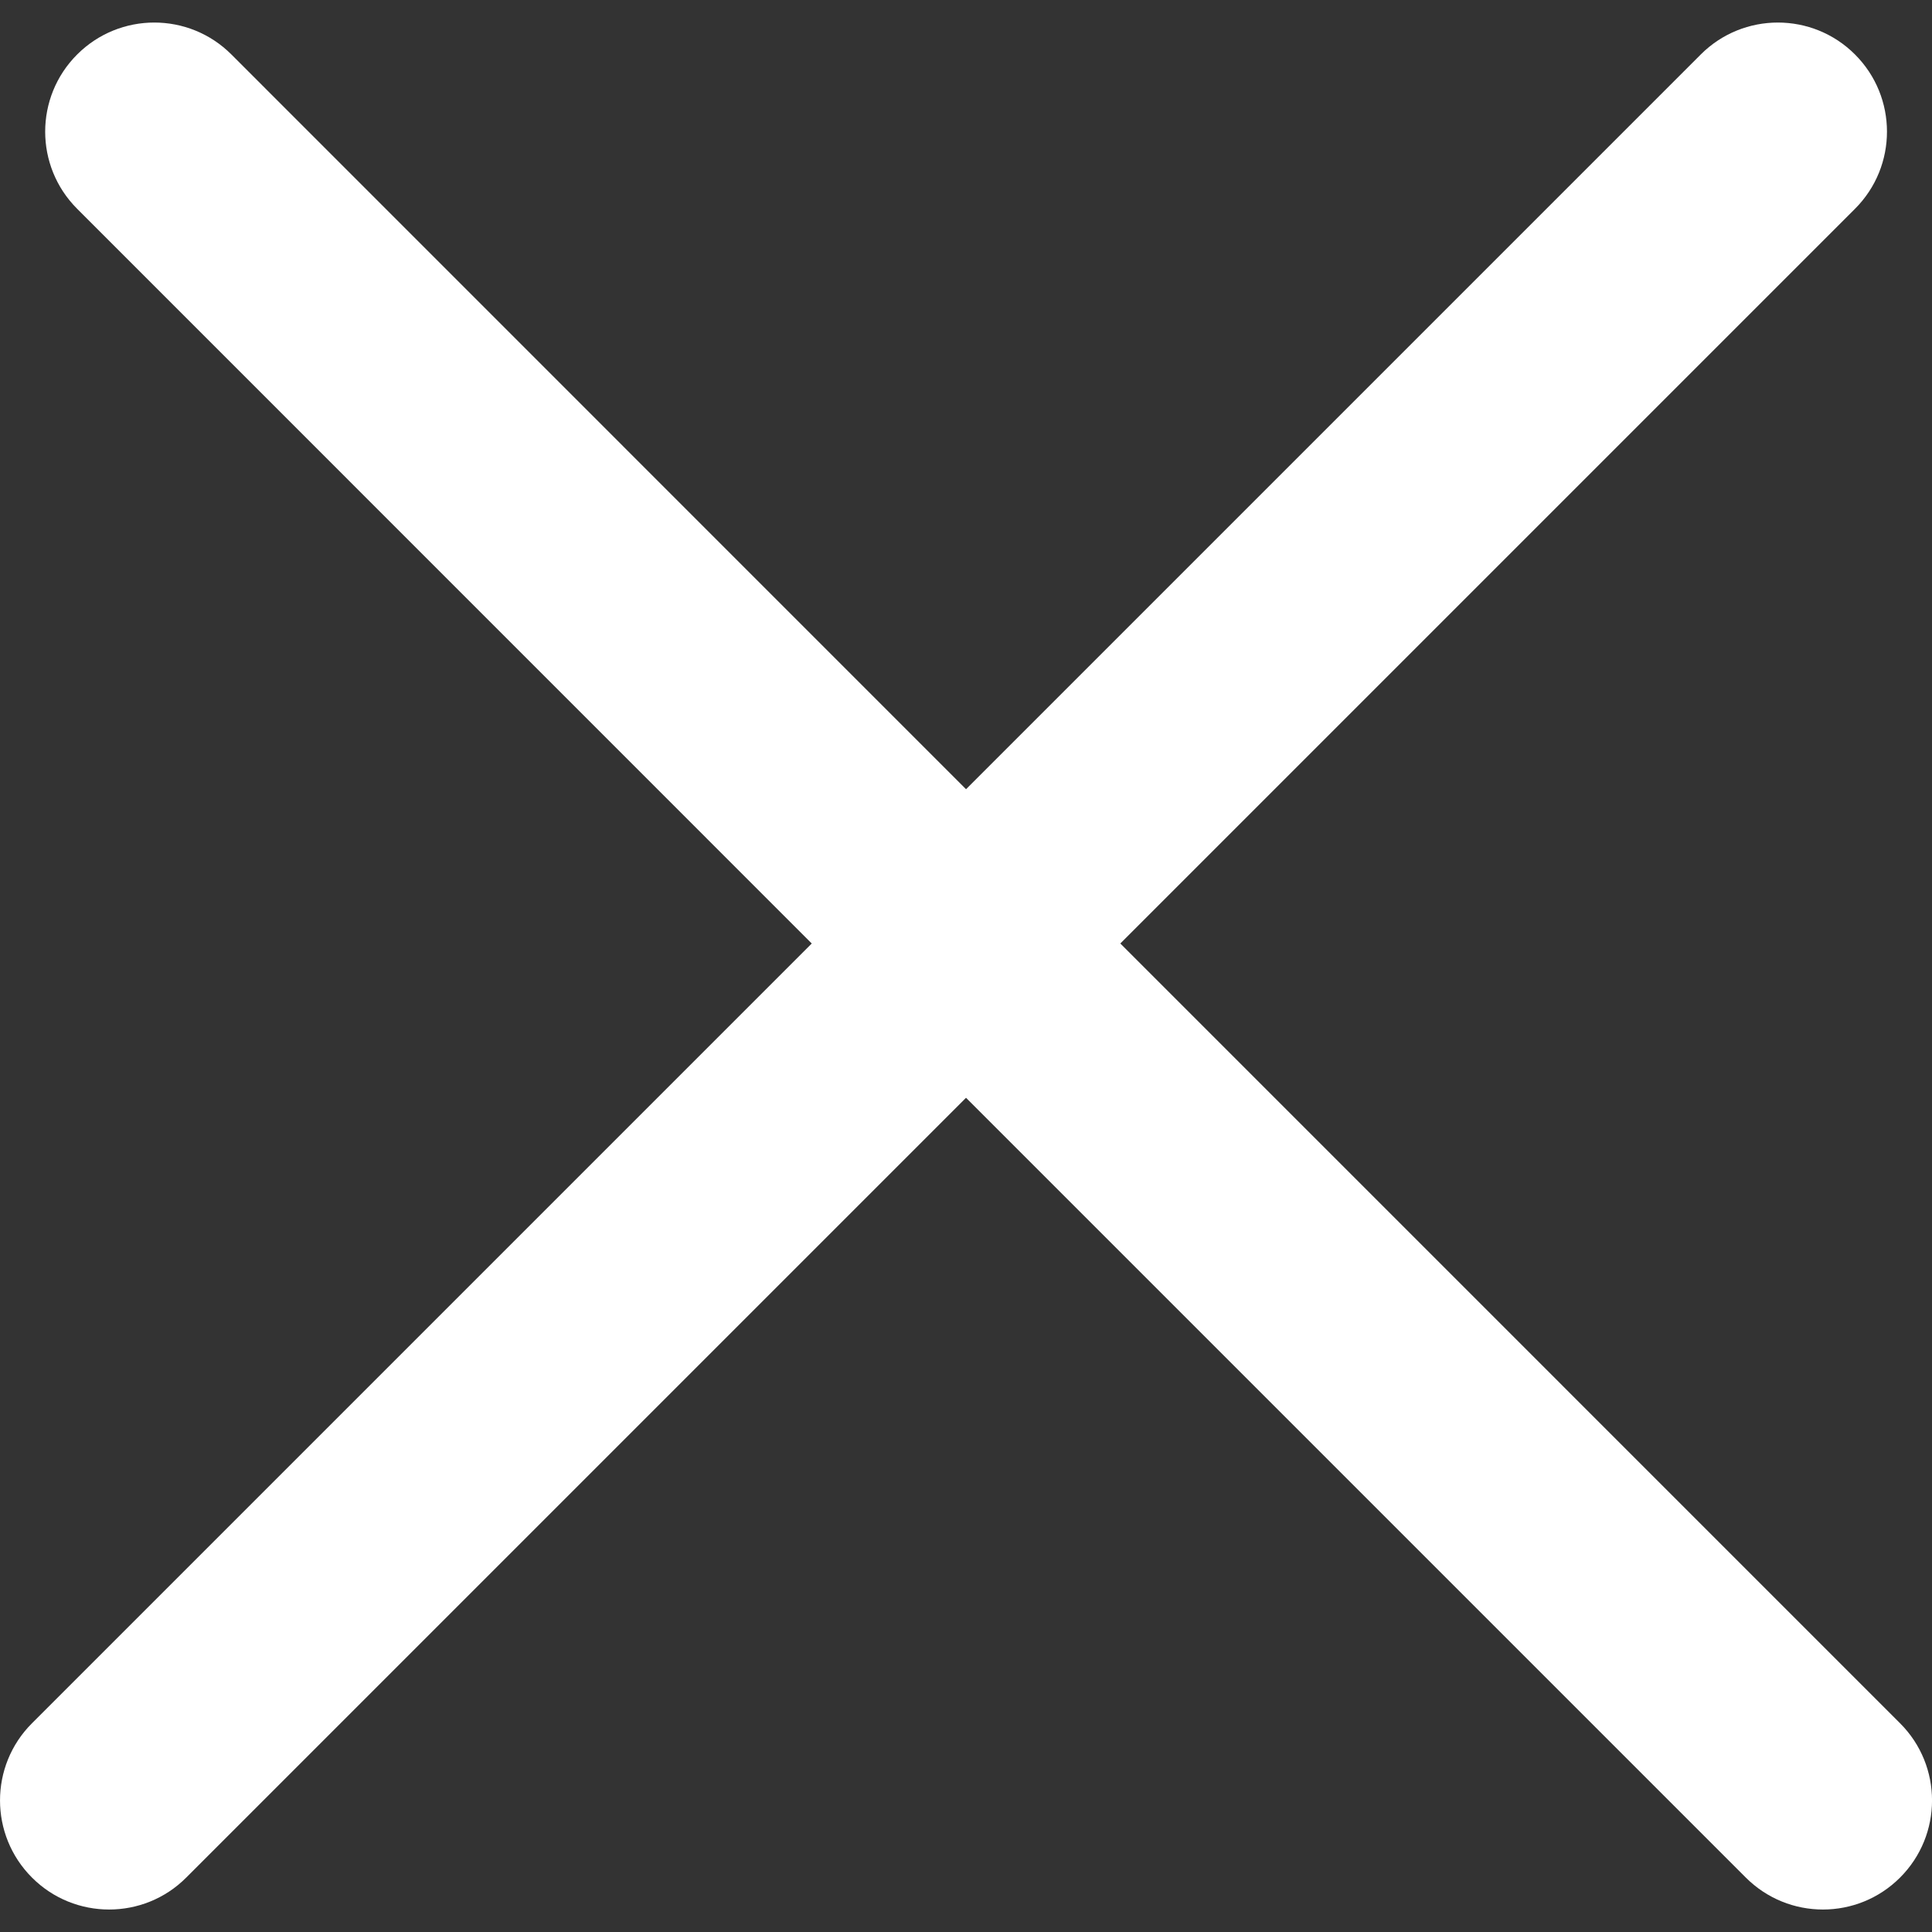 <?xml version="1.0" encoding="utf-8"?>
<!-- Generator: Adobe Illustrator 16.0.0, SVG Export Plug-In . SVG Version: 6.00 Build 0)  -->
<!DOCTYPE svg PUBLIC "-//W3C//DTD SVG 1.1//EN" "http://www.w3.org/Graphics/SVG/1.1/DTD/svg11.dtd">
<svg version="1.1" id="Capa_1" xmlns="http://www.w3.org/2000/svg" xmlns:xlink="http://www.w3.org/1999/xlink" x="0px" y="0px"
	 width="512px" height="512px" viewBox="0 0 512 512" enable-background="new 0 0 512 512" xml:space="preserve">
<rect x="0" y="0" width="512" height="512" fill="#333333" stroke="none"/>
<g>
	<g>
		<path fill="#FFFFFF" d="M296.895,250.036L491.6,55.331c11.291-11.292,11.291-29.595,0-40.887
			c-11.277-11.292-29.61-11.292-40.888,0L256.007,209.149L61.33,14.443c-11.276-11.292-29.595-11.292-40.887,0
			c-11.292,11.292-11.292,29.596,0,40.887L215.12,250.036L8.472,456.684c-11.291,11.292-11.291,29.596,0,40.888
			c5.639,5.652,13.042,8.472,20.444,8.472s14.805-2.819,20.443-8.472l206.647-206.647l206.647,206.647
			c5.653,5.652,13.041,8.472,20.443,8.472c7.403,0,14.791-2.819,20.444-8.472c11.291-11.292,11.291-29.596,0-40.888L296.895,250.036
			z"/>
	</g>
</g>
</svg>
